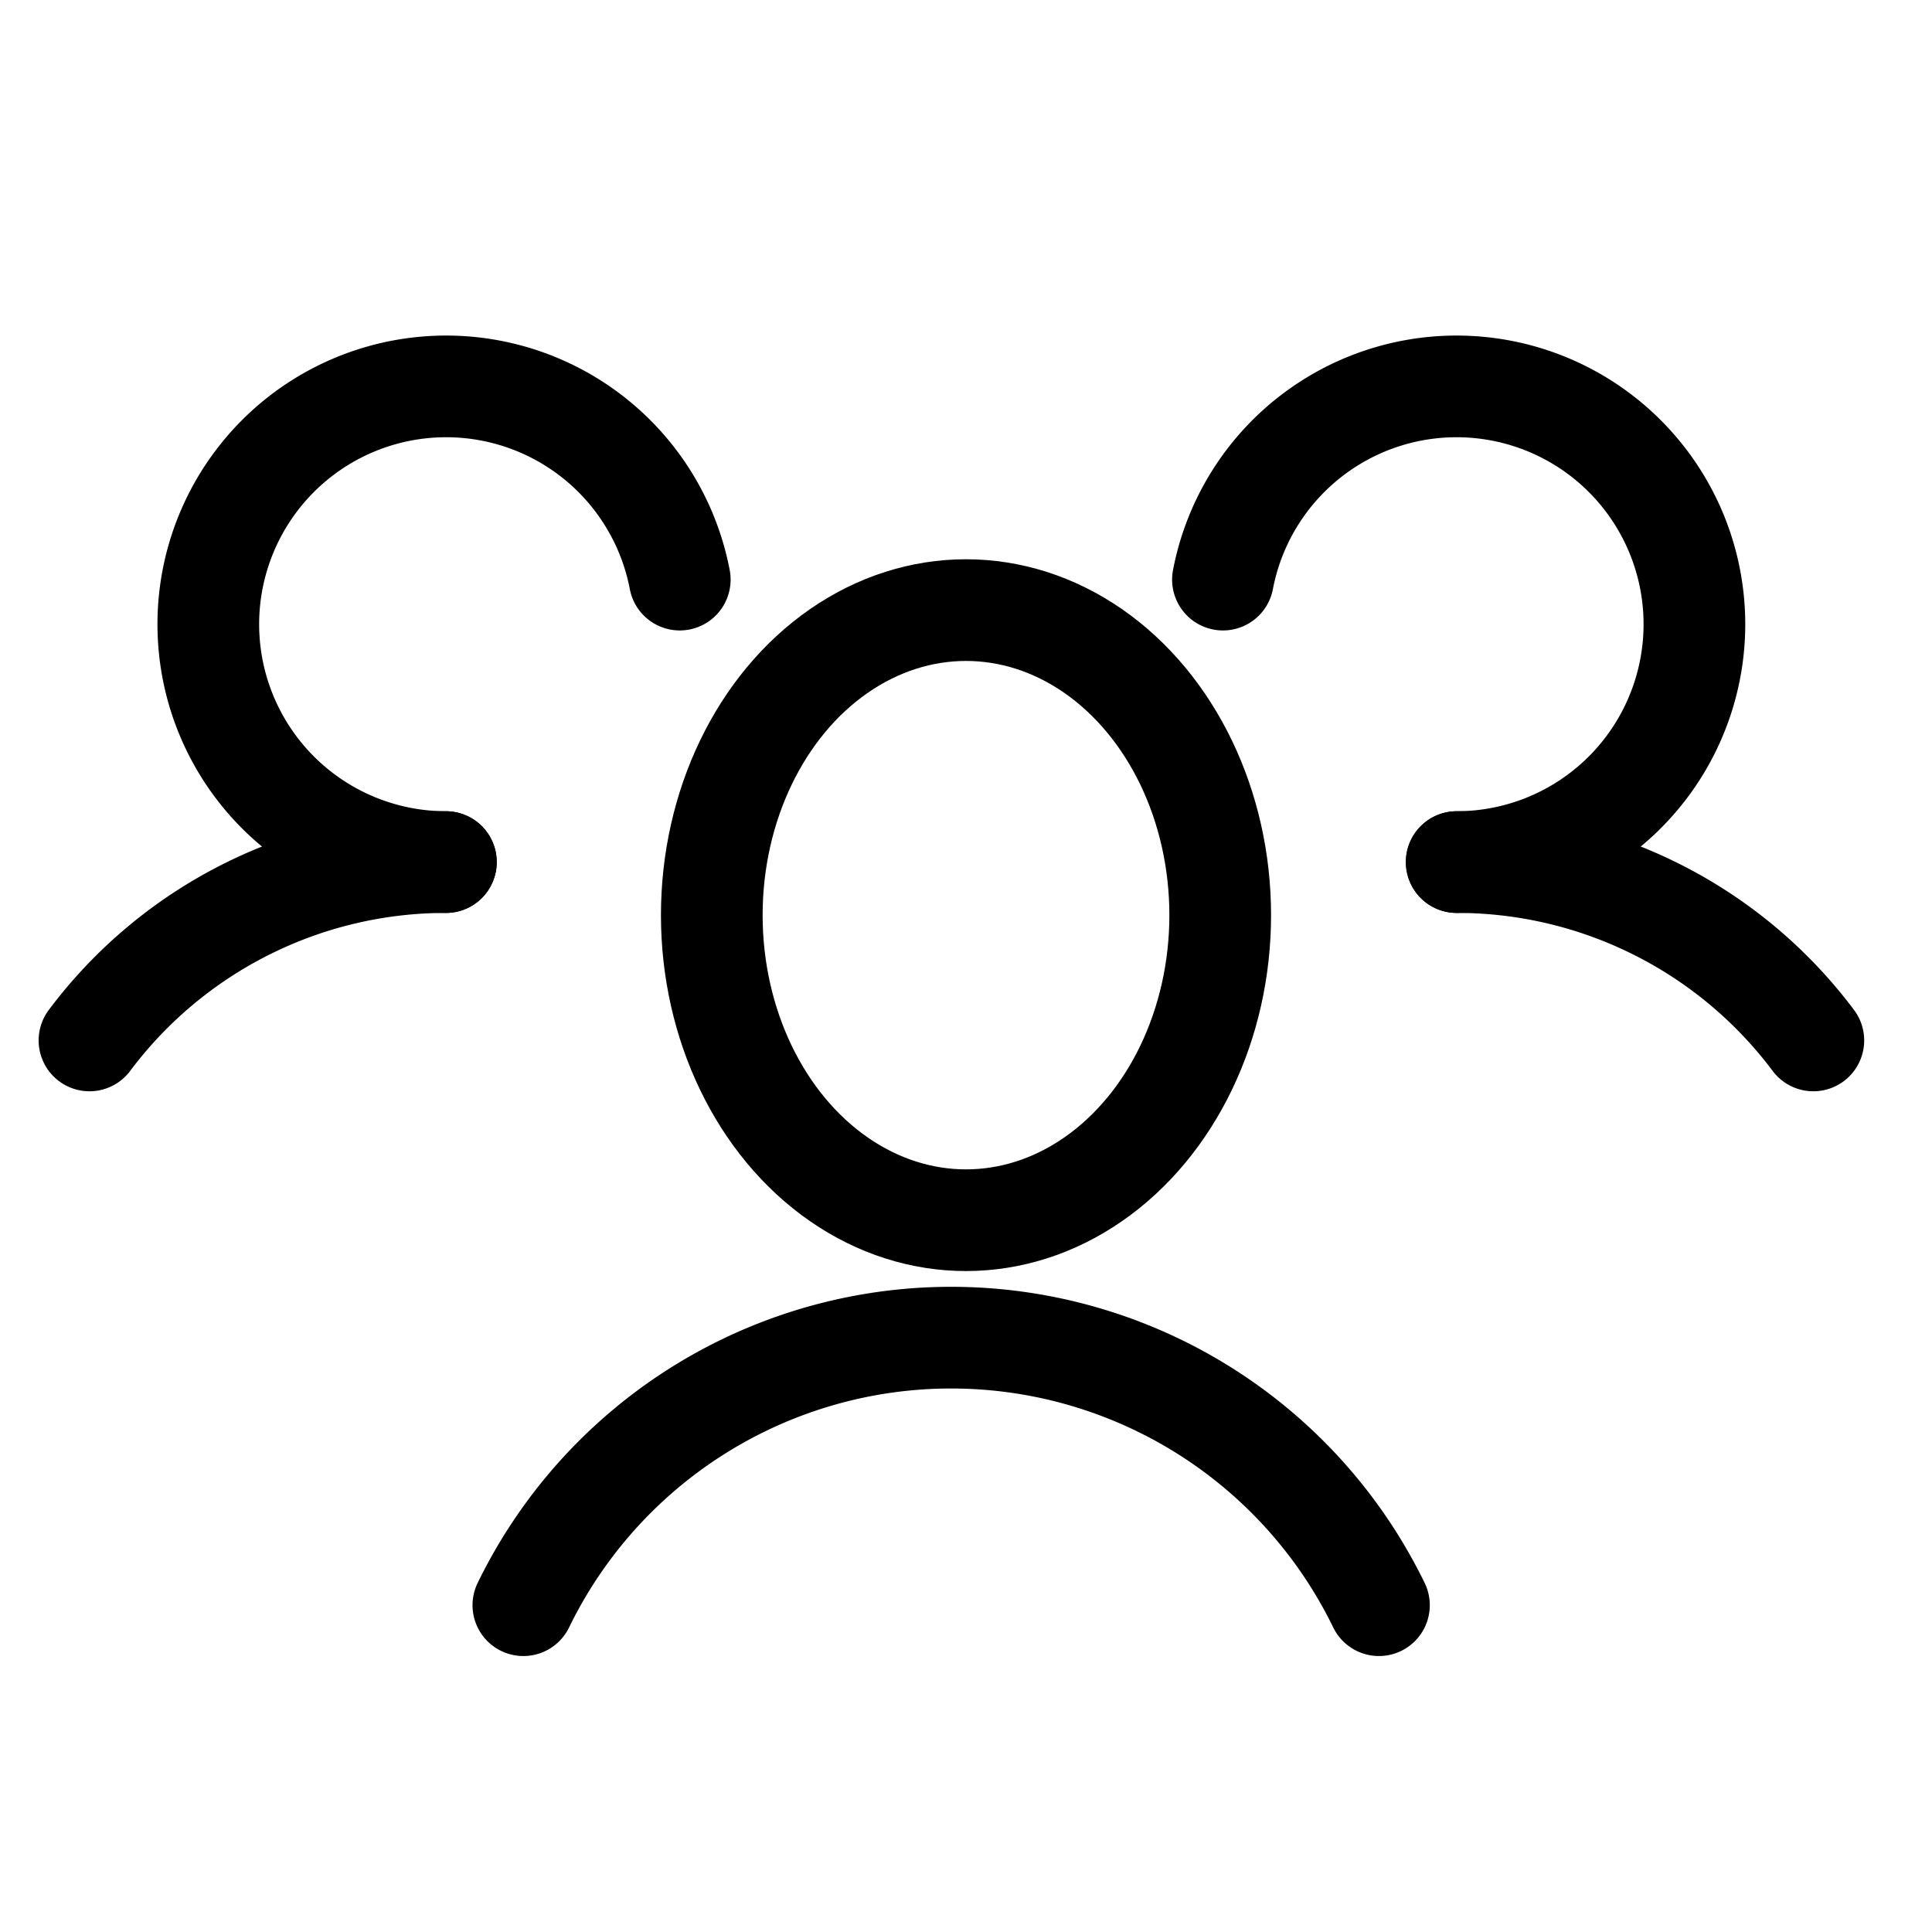 <svg xmlns="http://www.w3.org/2000/svg" width="19" height="19" viewBox="0 0 19 19"><rect width="19" height="19" fill="none"/><ellipse cx="2.5" cy="3" rx="2.5" ry="3" transform="translate(7 6)" fill="none" stroke="#000" stroke-linecap="round" stroke-linejoin="round" stroke-width="1"/><path d="M196,116a4.378,4.378,0,0,1,3.508,1.754" transform="translate(-181.675 -107.522)" fill="none" stroke="#000" stroke-linecap="round" stroke-linejoin="round" stroke-width="1"/><path d="M12,117.754A4.378,4.378,0,0,1,15.505,116" transform="translate(-11.12 -107.522)" fill="none" stroke="#000" stroke-linecap="round" stroke-linejoin="round" stroke-width="1"/><path d="M70.434,182.631a4.679,4.679,0,0,1,8.414,0" transform="translate(-65.287 -166.845)" fill="none" stroke="#000" stroke-linecap="round" stroke-linejoin="round" stroke-width="1"/><path d="M30.344,56.675a2.339,2.339,0,1,1,2.3-2.778" transform="translate(-25.959 -48.197)" fill="none" stroke="#000" stroke-linecap="round" stroke-linejoin="round" stroke-width="1"/><path d="M164.563,53.892a2.339,2.339,0,1,1,2.3,2.778" transform="translate(-152.536 -48.192)" fill="none" stroke="#000" stroke-linecap="round" stroke-linejoin="round" stroke-width="1"/></svg>